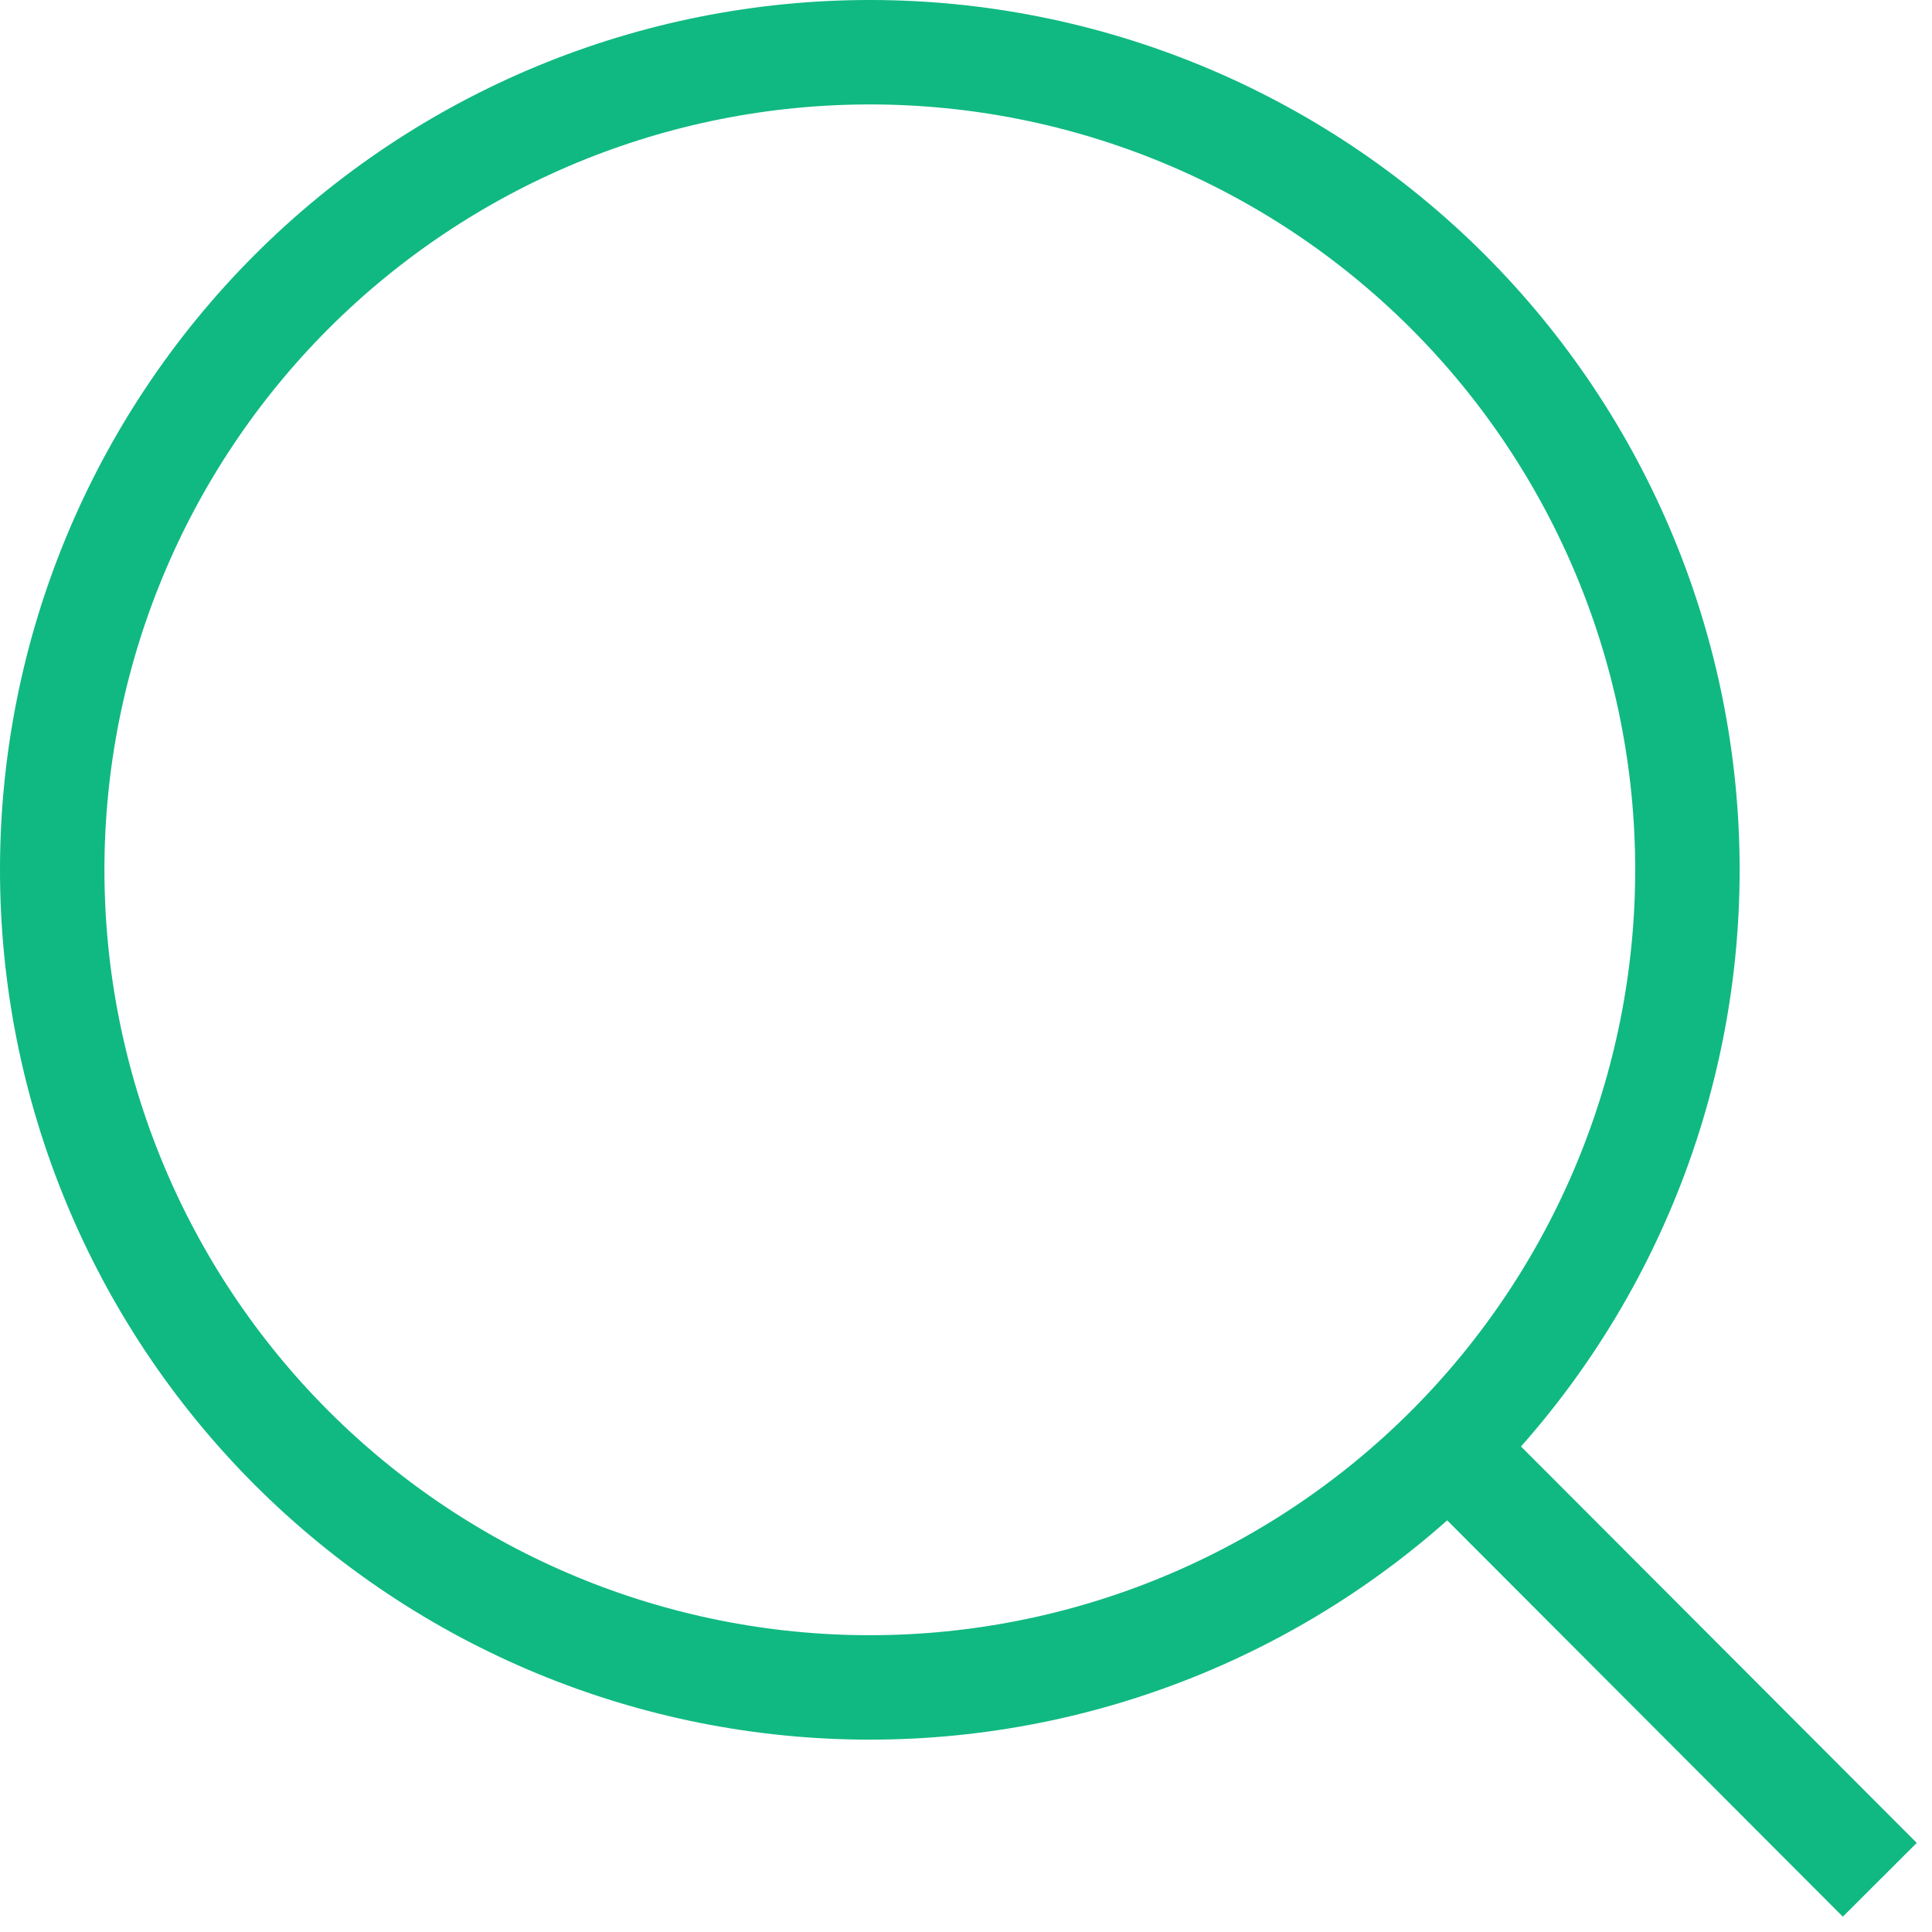 <svg width="37" height="37" viewBox="0 0 37 37" fill="none" xmlns="http://www.w3.org/2000/svg">
<path d="M36 36L27.736 27.722L36 36ZM32.316 16.658C32.316 20.811 30.666 24.793 27.73 27.73C24.793 30.666 20.811 32.316 16.658 32.316C12.505 32.316 8.523 30.666 5.586 27.73C2.65 24.793 1 20.811 1 16.658C1 12.505 2.65 8.523 5.586 5.586C8.523 2.65 12.505 1 16.658 1C20.811 1 24.793 2.65 27.73 5.586C30.666 8.523 32.316 12.505 32.316 16.658V16.658Z" stroke="#10B981" stroke-width="2" stroke-linecap="round"/>
</svg>
